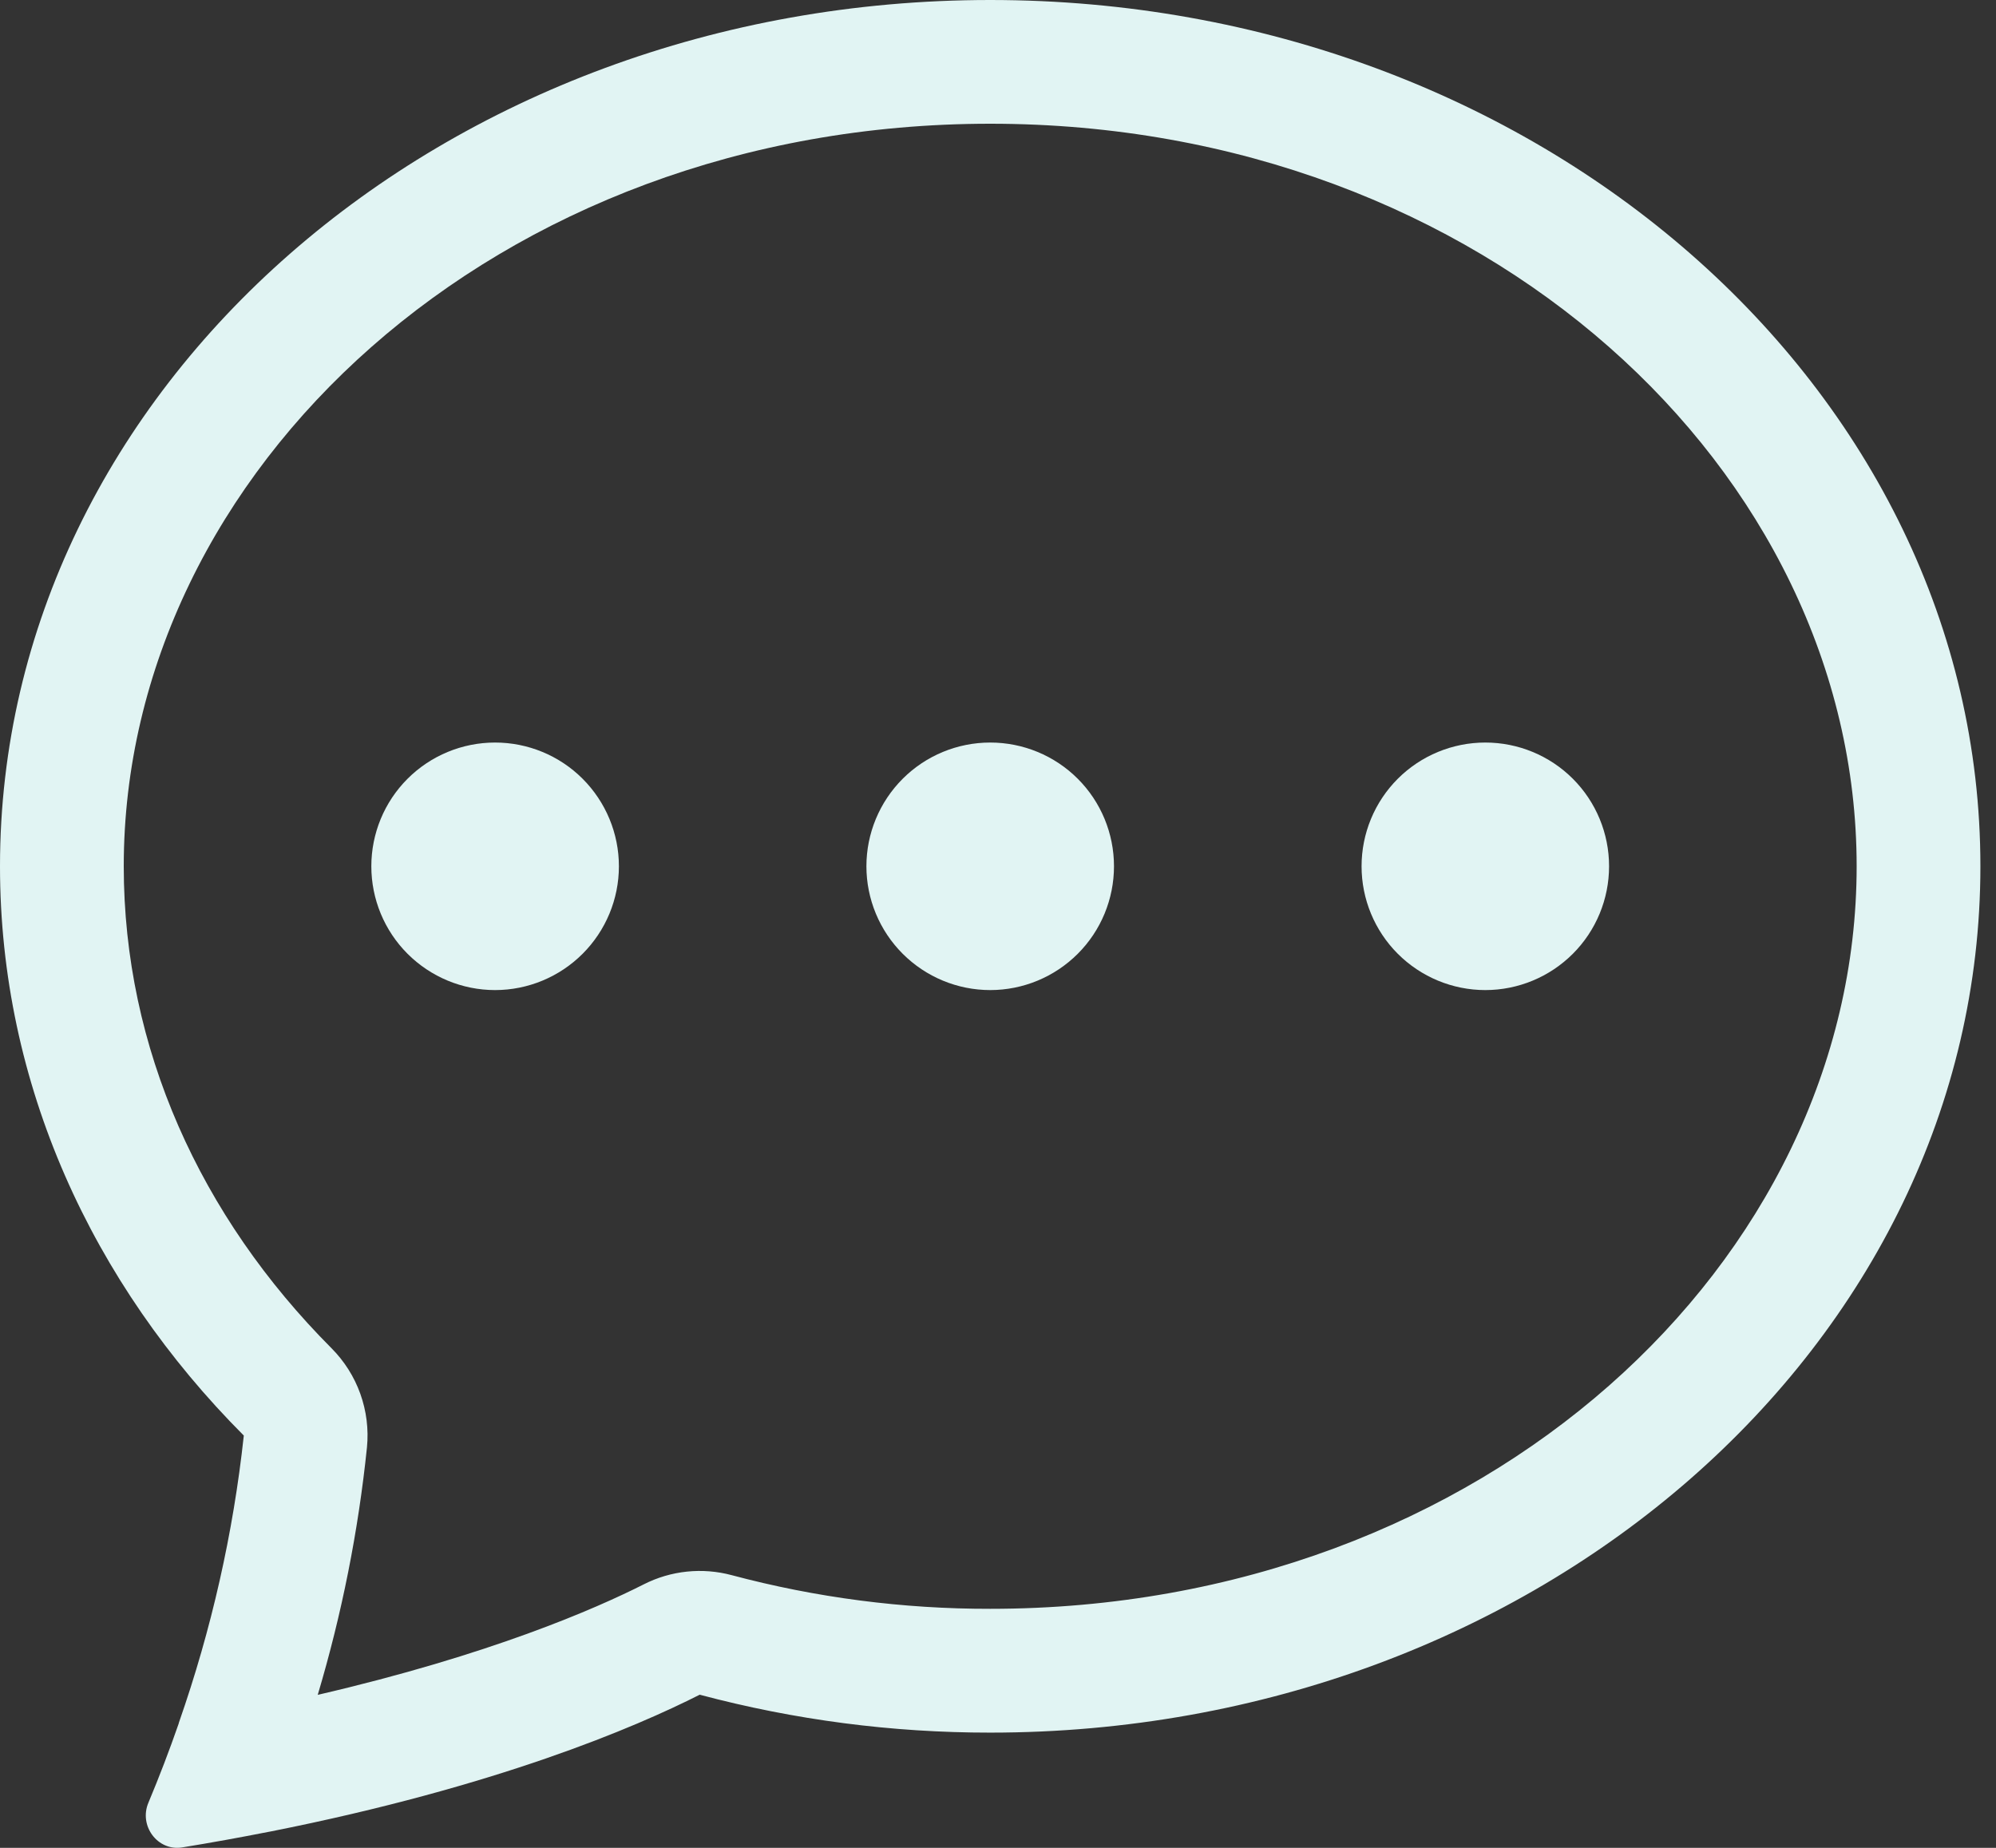 <svg width="27" height="25" viewBox="0 0 27 25" fill="none" xmlns="http://www.w3.org/2000/svg">
<rect x="0" y="0" width="27" height="25" fill="#333333" stroke="none"/>
<path d="M8.372 11.72C8.372 12.164 8.195 12.59 7.881 12.904C7.567 13.218 7.141 13.395 6.697 13.395C6.253 13.395 5.827 13.218 5.513 12.904C5.199 12.59 5.023 12.164 5.023 11.72C5.023 11.276 5.199 10.85 5.513 10.536C5.827 10.222 6.253 10.046 6.697 10.046C7.141 10.046 7.567 10.222 7.881 10.536C8.195 10.85 8.372 11.276 8.372 11.72ZM15.069 11.72C15.069 12.164 14.893 12.59 14.579 12.904C14.265 13.218 13.839 13.395 13.395 13.395C12.951 13.395 12.525 13.218 12.211 12.904C11.897 12.59 11.72 12.164 11.72 11.72C11.72 11.276 11.897 10.85 12.211 10.536C12.525 10.222 12.951 10.046 13.395 10.046C13.839 10.046 14.265 10.222 14.579 10.536C14.893 10.85 15.069 11.276 15.069 11.72ZM20.092 13.395C20.536 13.395 20.962 13.218 21.276 12.904C21.59 12.59 21.766 12.164 21.766 11.72C21.766 11.276 21.59 10.85 21.276 10.536C20.962 10.222 20.536 10.046 20.092 10.046C19.648 10.046 19.222 10.222 18.908 10.536C18.594 10.85 18.418 11.276 18.418 11.72C18.418 12.164 18.594 12.59 18.908 12.904C19.222 13.218 19.648 13.395 20.092 13.395Z" fill="#E1F4F3"/>
<path d="M3.625 24.785L3.658 24.779C6.722 24.171 8.594 23.369 9.465 22.928C10.747 23.27 12.068 23.442 13.395 23.441C20.792 23.441 26.789 18.193 26.789 11.72C26.789 5.247 20.792 0 13.395 0C5.997 0 0 5.247 0 11.72C0 14.667 1.244 17.363 3.298 19.422C3.155 20.745 2.86 22.047 2.421 23.303L2.416 23.322C2.291 23.682 2.155 24.037 2.008 24.388C1.875 24.7 2.131 25.048 2.465 24.994C2.853 24.931 3.239 24.861 3.625 24.785ZM4.964 19.581C4.988 19.336 4.957 19.089 4.874 18.857C4.791 18.625 4.658 18.415 4.484 18.24C2.709 16.459 1.674 14.178 1.674 11.72C1.674 6.376 6.704 1.674 13.395 1.674C20.085 1.674 25.115 6.376 25.115 11.72C25.115 17.067 20.085 21.766 13.395 21.766C12.214 21.768 11.039 21.615 9.899 21.311C9.5 21.204 9.076 21.248 8.708 21.435C8.06 21.763 6.632 22.389 4.298 22.93C4.624 21.837 4.847 20.716 4.964 19.581Z" fill="#E1F4F3"/>
</svg>
